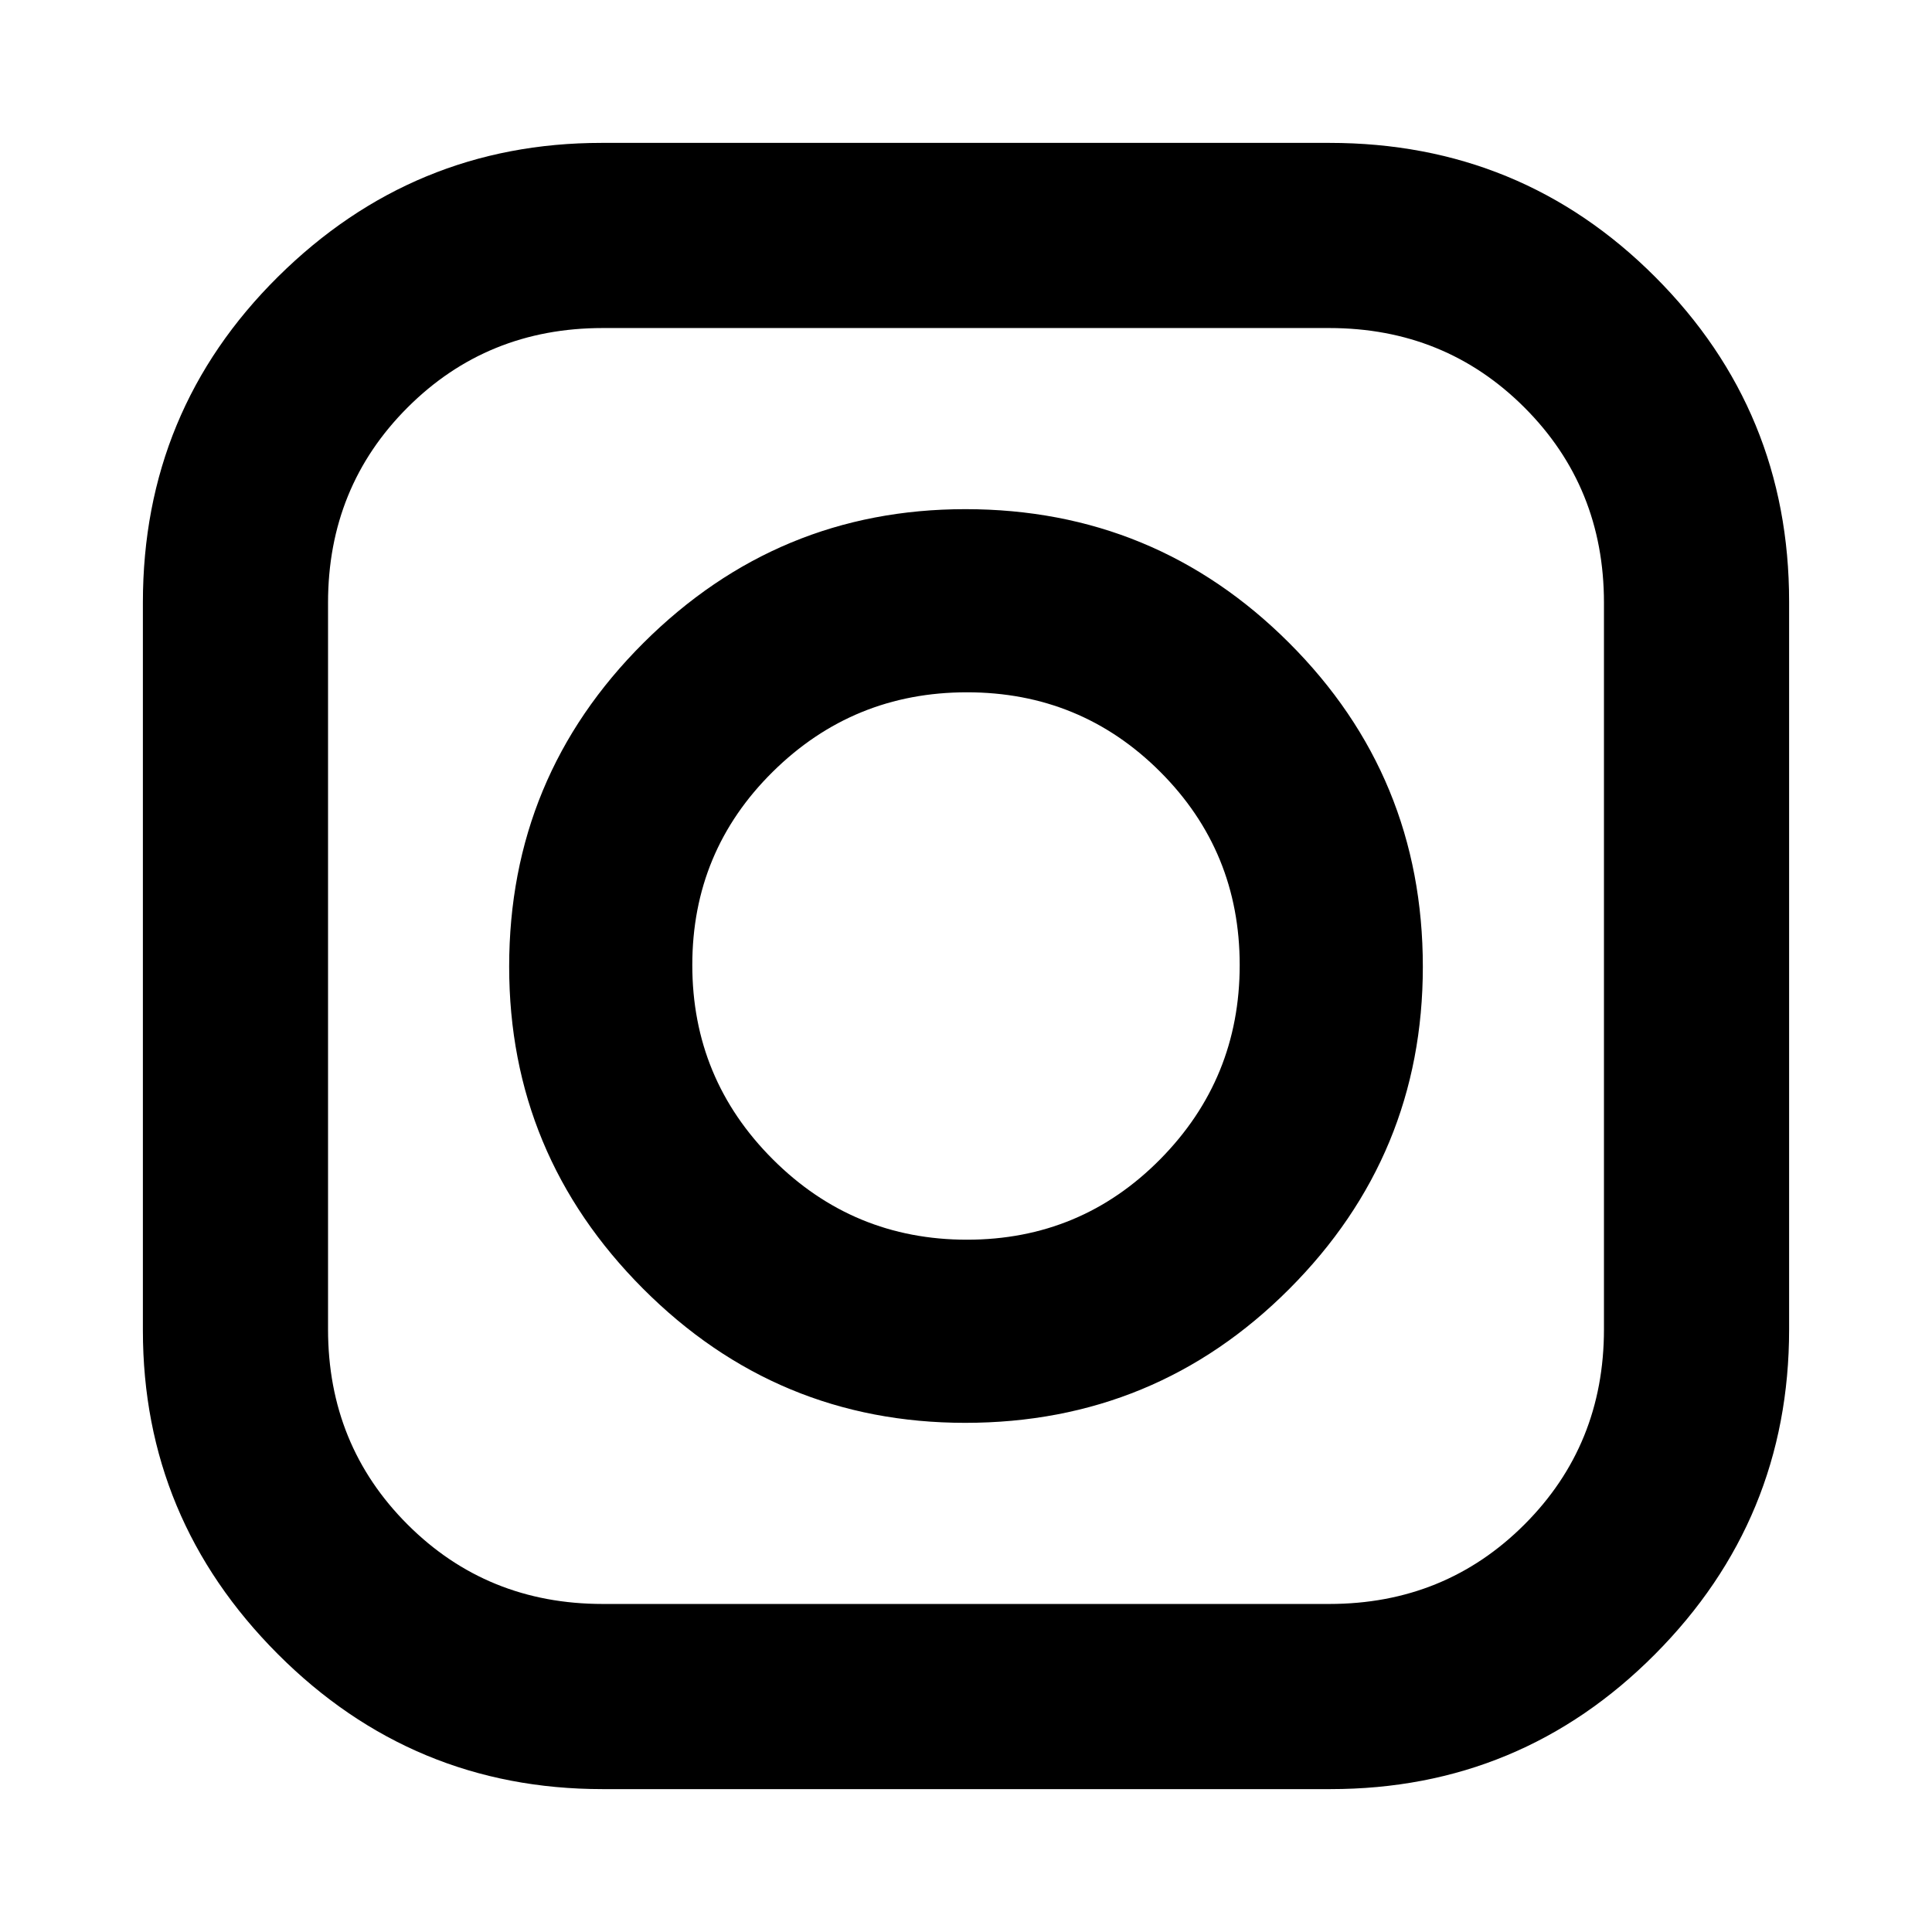 <svg xmlns="http://www.w3.org/2000/svg" height="24" viewBox="0 -960 960 960" width="24"><path d="M299.393-71Q205-71 138-138.146T71-298.932v-361.675Q71-756 138.146-822.5T298.932-889h361.675Q756-889 822.5-822.354T889-661.068v361.675Q889-205 822.354-138T661.068-71H299.393Zm.1-92h361.014Q718-163 757.5-202.5 797-242 797-299.493v-361.014Q797-718 757.5-757.5 718-797 660.507-797H299.493Q242-797 202.5-757.5 163-718 163-660.507v361.014Q163-242 202.5-202.5 242-163 299.493-163Zm180.113-90Q386-253 319.5-319.69t-66.5-160q0-94.31 66.69-160.81t160-66.5q94.31 0 160.81 66.394 66.5 66.395 66.5 161Q707-386 640.606-319.5q-66.395 66.5-161 66.5Zm.868-91Q537-344 576.5-383.974q39.5-39.973 39.5-96.5Q616-537 576.5-576.5 537-616 480.474-616q-56.527 0-96.5 39.5Q344-537 344-480.474q0 56.527 39.974 96.5Q423.947-344 480.474-344Z"/></svg>